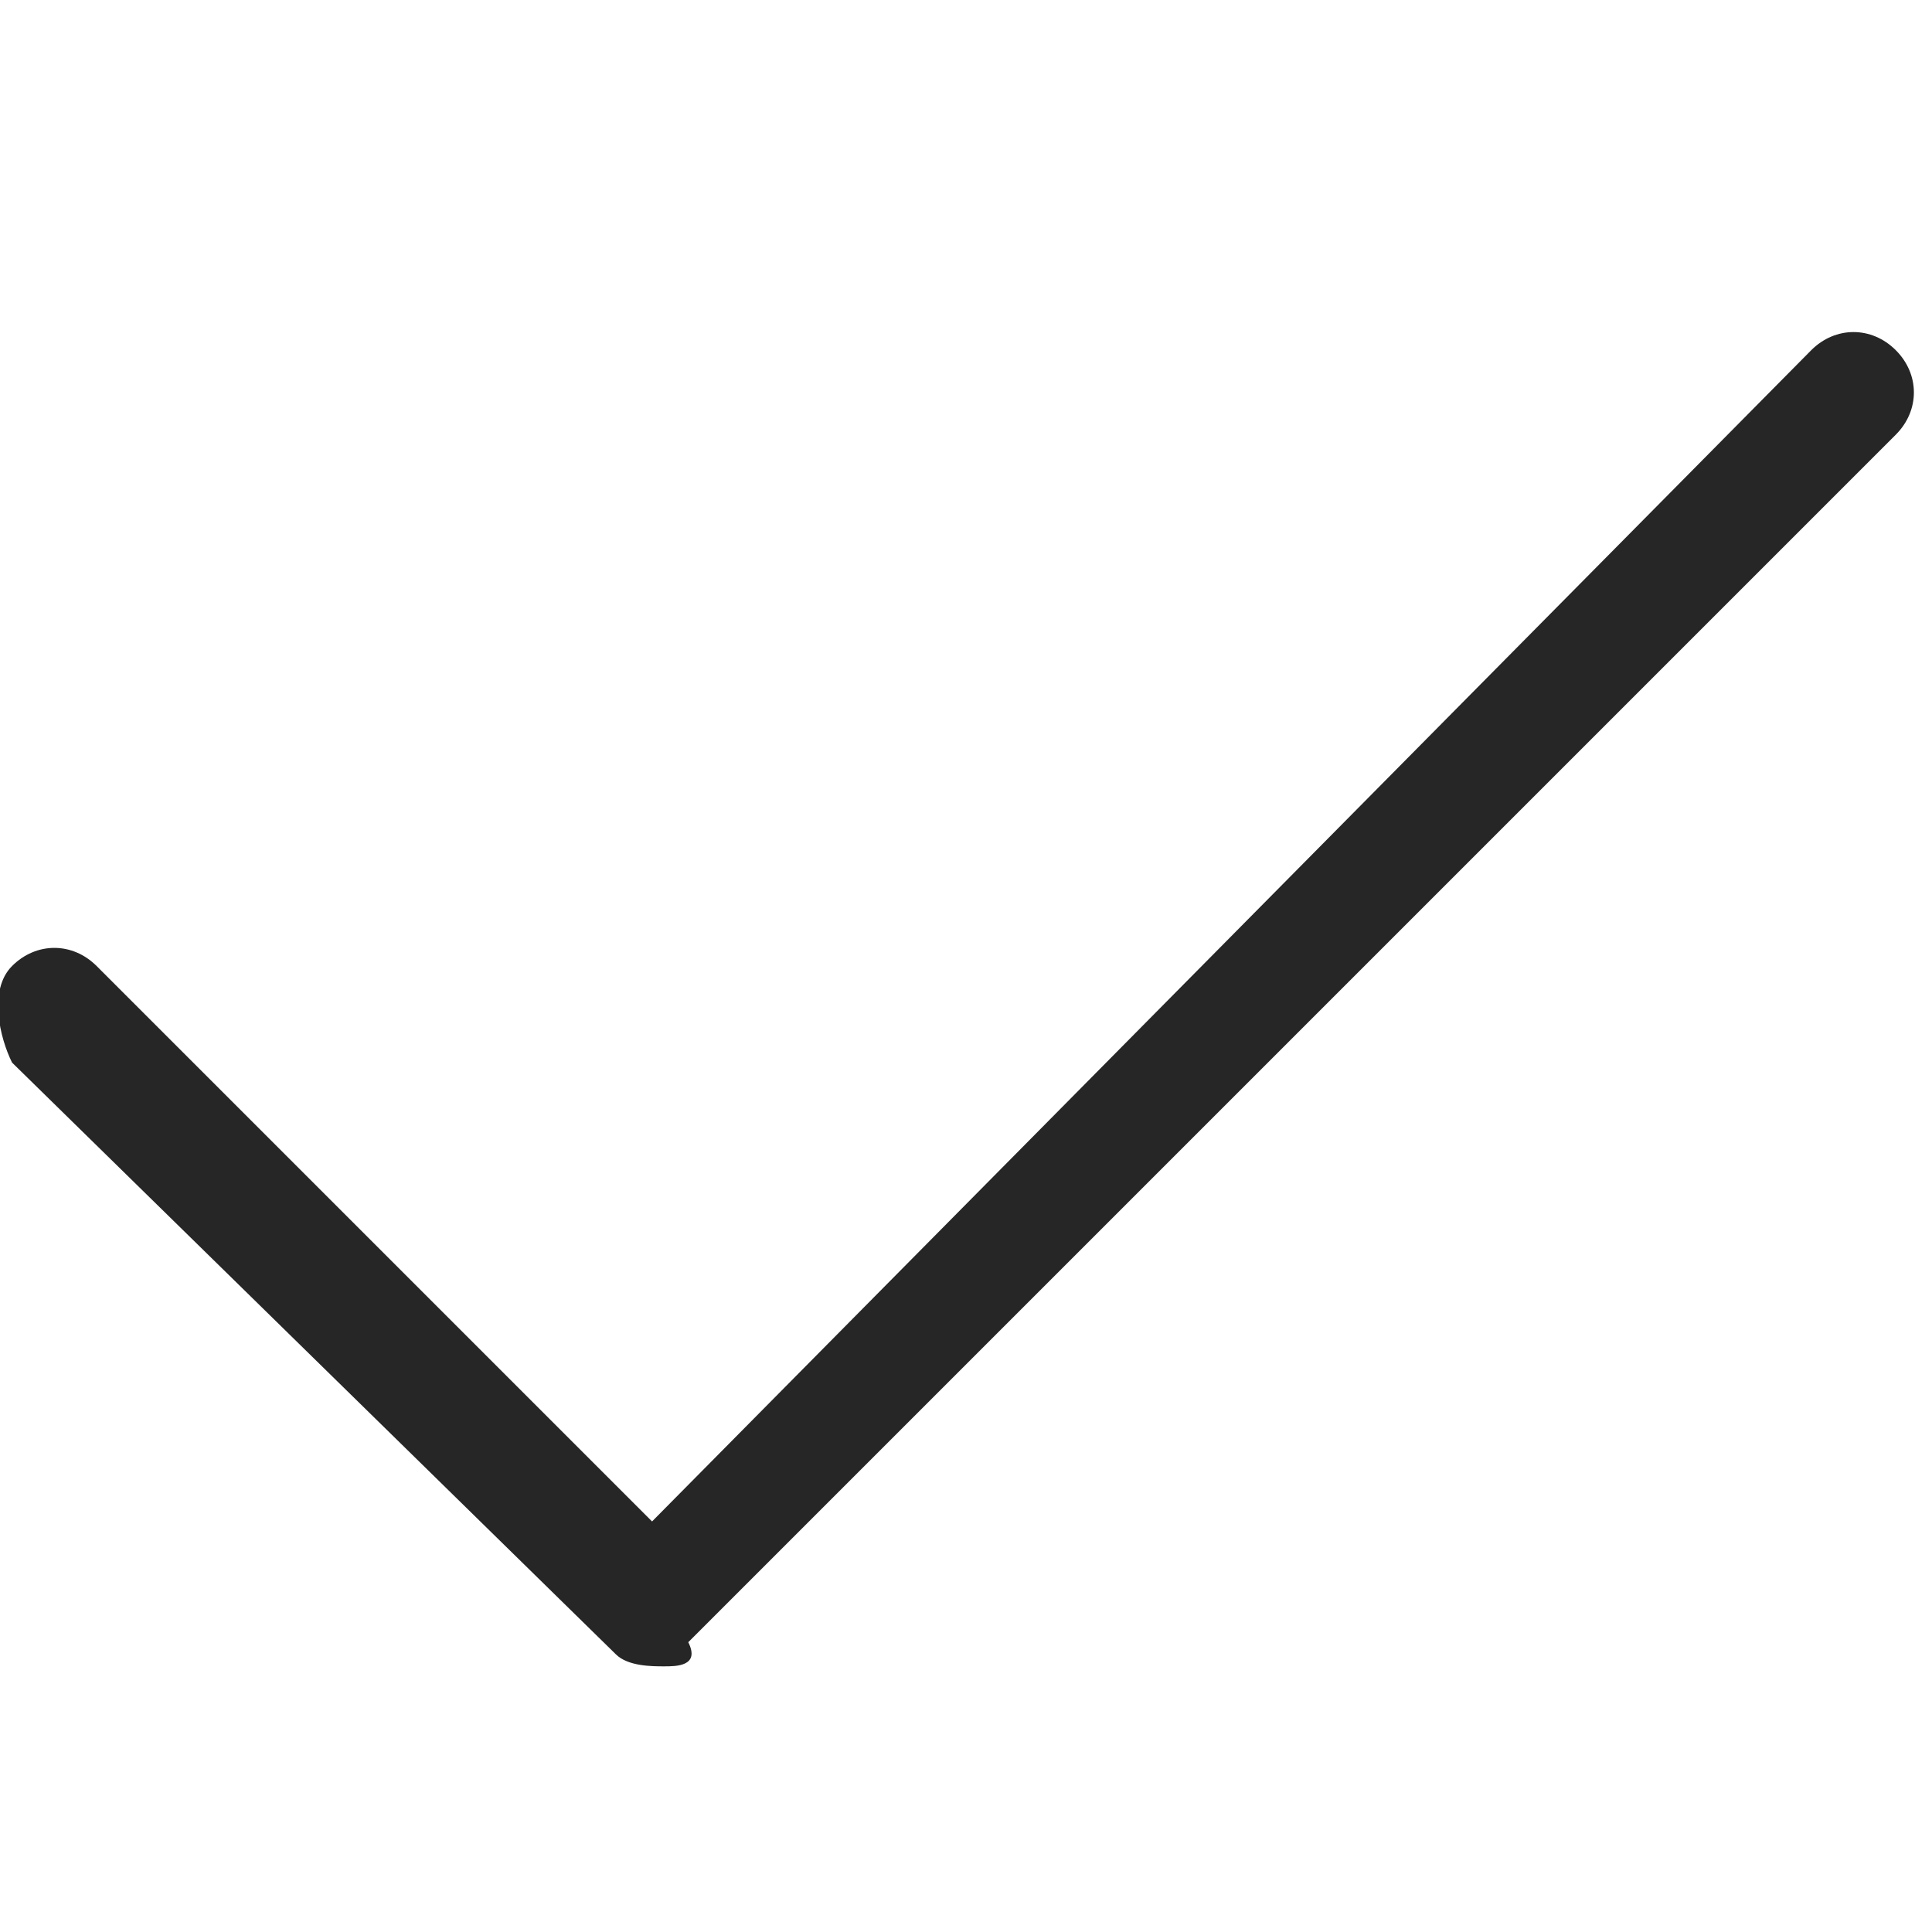 <?xml version="1.0" encoding="utf-8"?>
<!-- Generator: Adobe Illustrator 24.0.1, SVG Export Plug-In . SVG Version: 6.00 Build 0)  -->
<svg version="1.1" id="Layer_1" xmlns="http://www.w3.org/2000/svg" xmlns:xlink="http://www.w3.org/1999/xlink" x="0px" y="0px"
	 viewBox="0 0 16 16" style="enable-background:new 0 0 16 16;" xml:space="preserve">
<style type="text/css">
	.st0{opacity:0.85;}
</style>
<g id="linear" class="st0">
	<path d="M5.5,13.8c-0.1,0-0.3,0-0.4-0.1l-5-4.9C0,8.6-0.1,8.2,0.1,8c0.2-0.2,0.5-0.2,0.7,0l4.6,4.6l9.6-9.7c0.2-0.2,0.5-0.2,0.7,0
		s0.2,0.5,0,0.7l-10,10C5.8,13.8,5.6,13.8,5.5,13.8z"/>
</g>
</svg>
